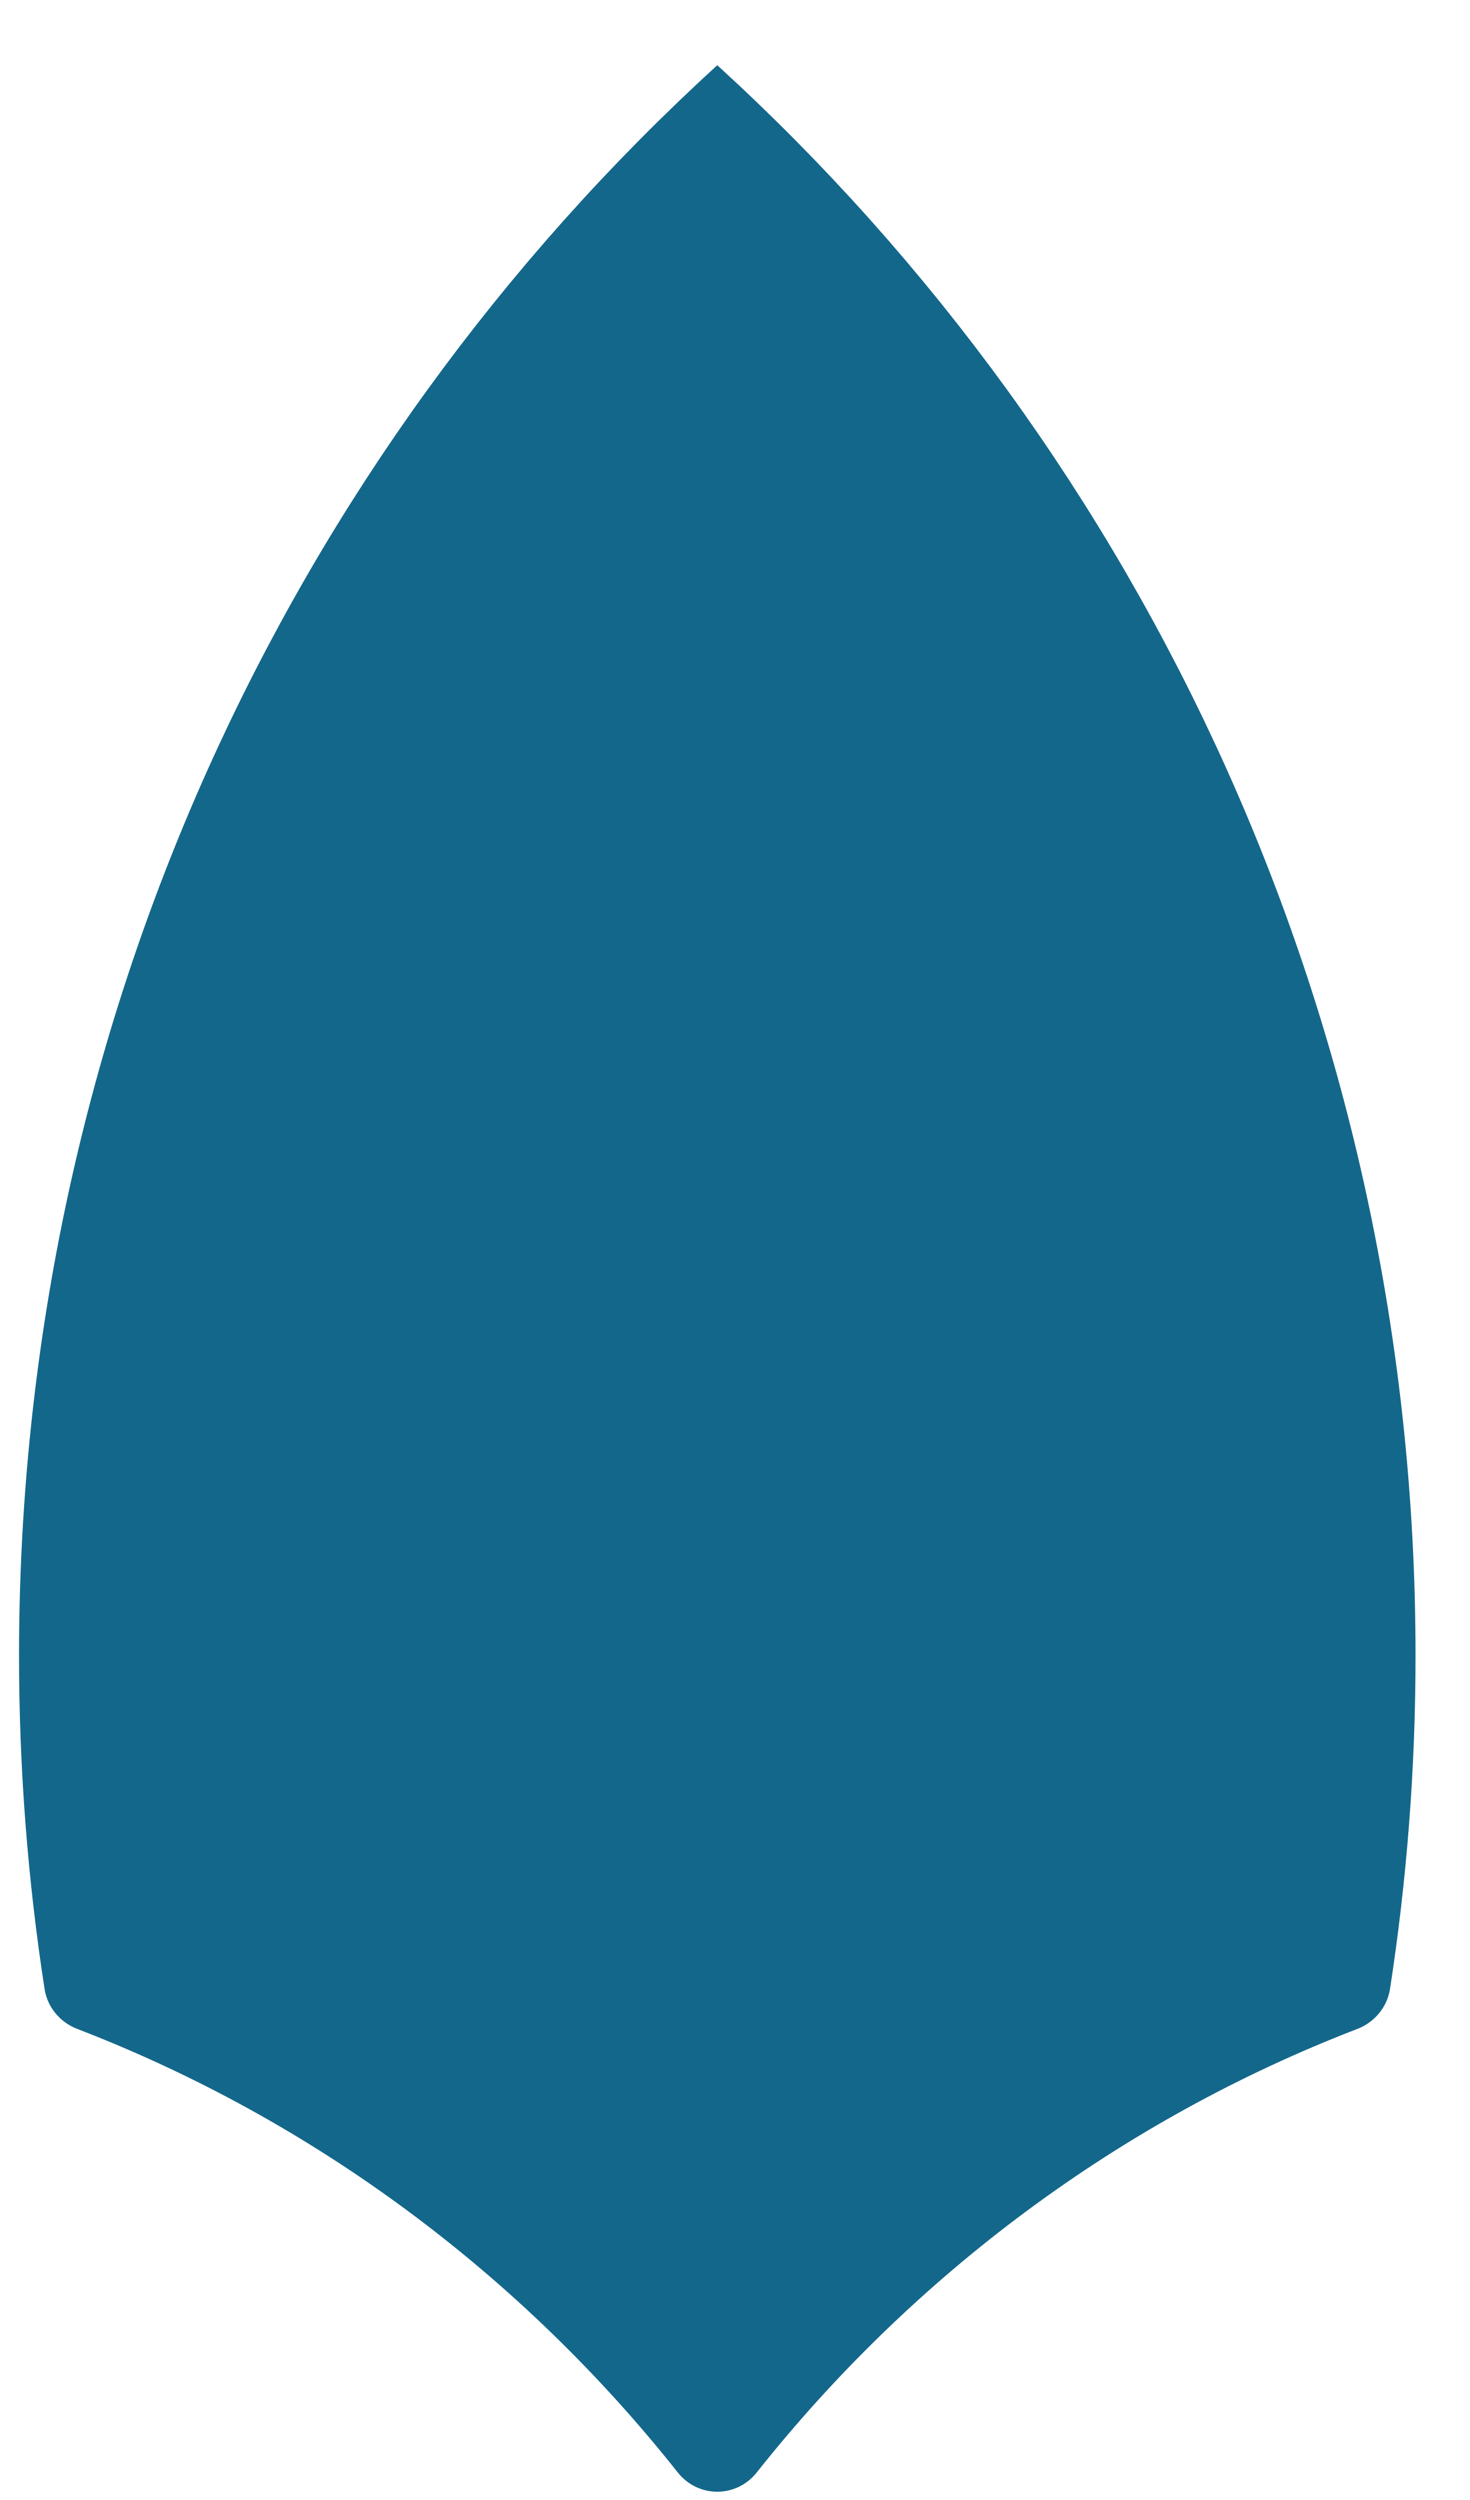 <svg width="20" height="34" viewBox="0 0 20 34" fill="none" xmlns="http://www.w3.org/2000/svg">
<path d="M9.759 0.887C3.927 6.206 0.259 13.926 0.259 22.517C0.259 24.058 0.378 25.572 0.606 27.048C0.644 27.298 0.817 27.503 1.05 27.593C4.278 28.836 7.092 30.94 9.221 33.625C9.498 33.975 10.019 33.975 10.296 33.625C12.426 30.94 15.24 28.836 18.468 27.593C18.701 27.503 18.873 27.298 18.912 27.048C19.14 25.572 19.259 24.058 19.259 22.517C19.259 13.926 15.59 6.206 9.759 0.887Z" fill="#13678B"/>
</svg>
